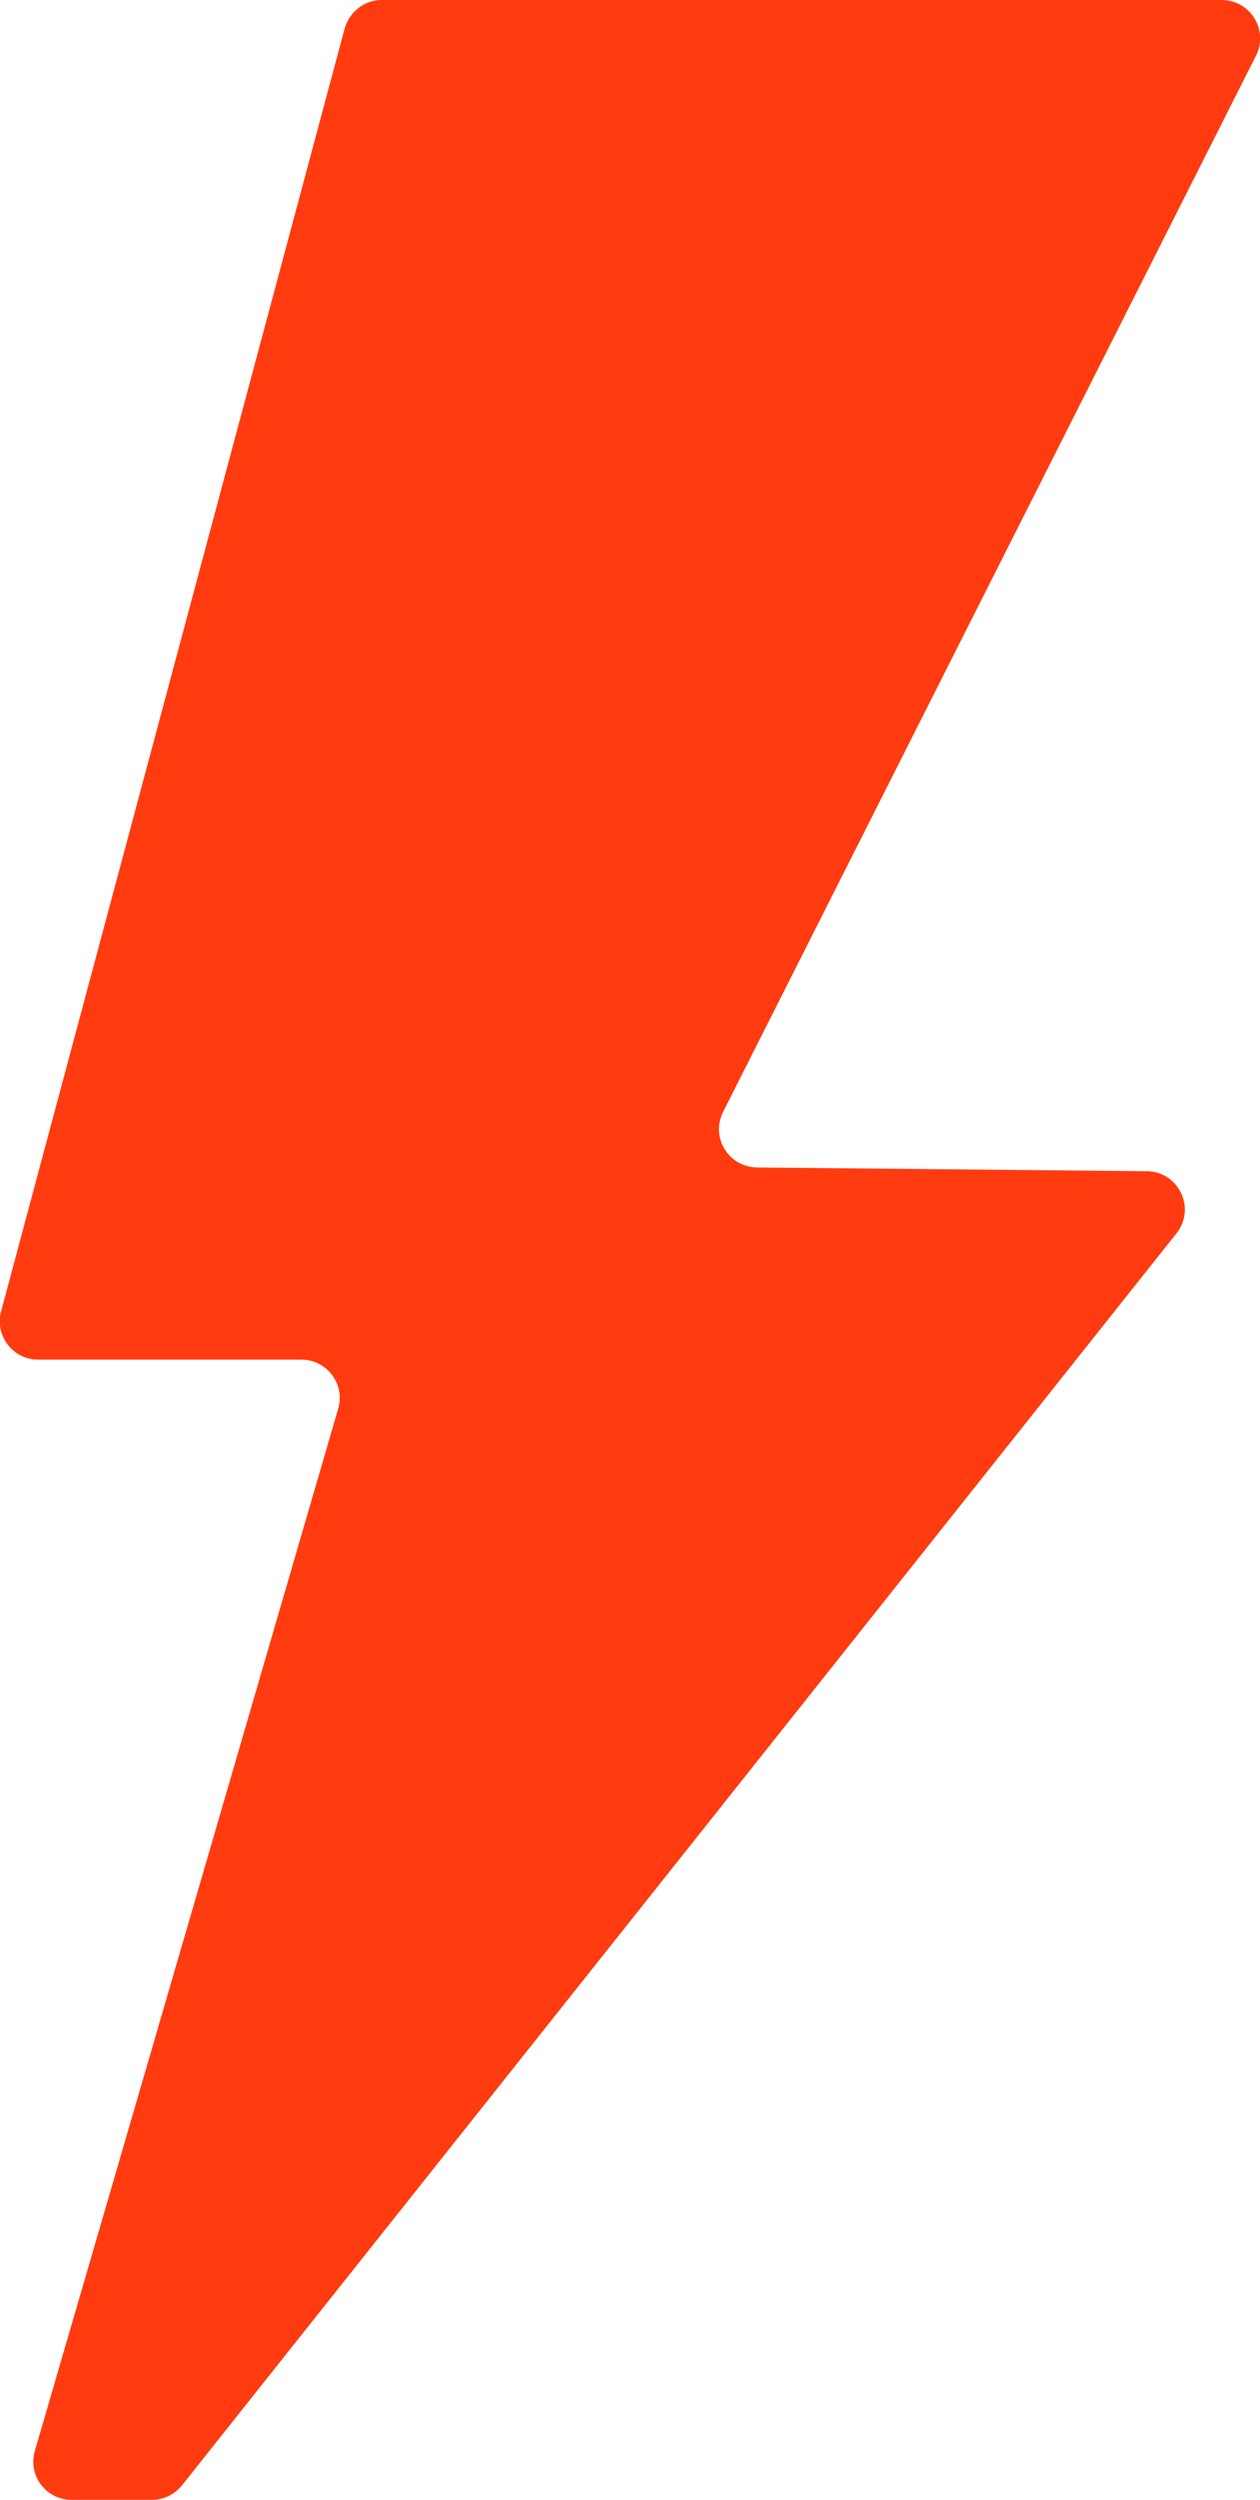 <?xml version="1.0" encoding="utf-8"?>
<!-- Generator: Adobe Illustrator 24.0.1, SVG Export Plug-In . SVG Version: 6.00 Build 0)  -->
<svg version="1.1" id="Camada_1" xmlns="http://www.w3.org/2000/svg" xmlns:xlink="http://www.w3.org/1999/xlink" x="0px" y="0px"
	 viewBox="0 0 235.4 467" style="enable-background:new 0 0 235.4 467;" xml:space="preserve">
<style type="text/css">
	.st0{fill:#ff3b0f;}
</style>
<title>vidabar</title>
<path class="st0" d="M64.4,5.3L0.2,245c-1.2,4.5,2.2,9,6.9,9h49.2c4.8,0,8.2,4.6,6.9,9.1L6.5,457.9c-1.3,4.6,2.1,9.1,6.9,9.1h15
	c2.2,0,4.2-1,5.6-2.7l185.8-233.9c3.7-4.7,0.4-11.5-5.5-11.6l-72.9-0.7c-5.3-0.1-8.7-5.6-6.3-10.4l99.6-197.4
	C237,5.6,233.6,0,228.2,0H71.3C68.1,0,65.3,2.2,64.4,5.3z"/>
</svg>
